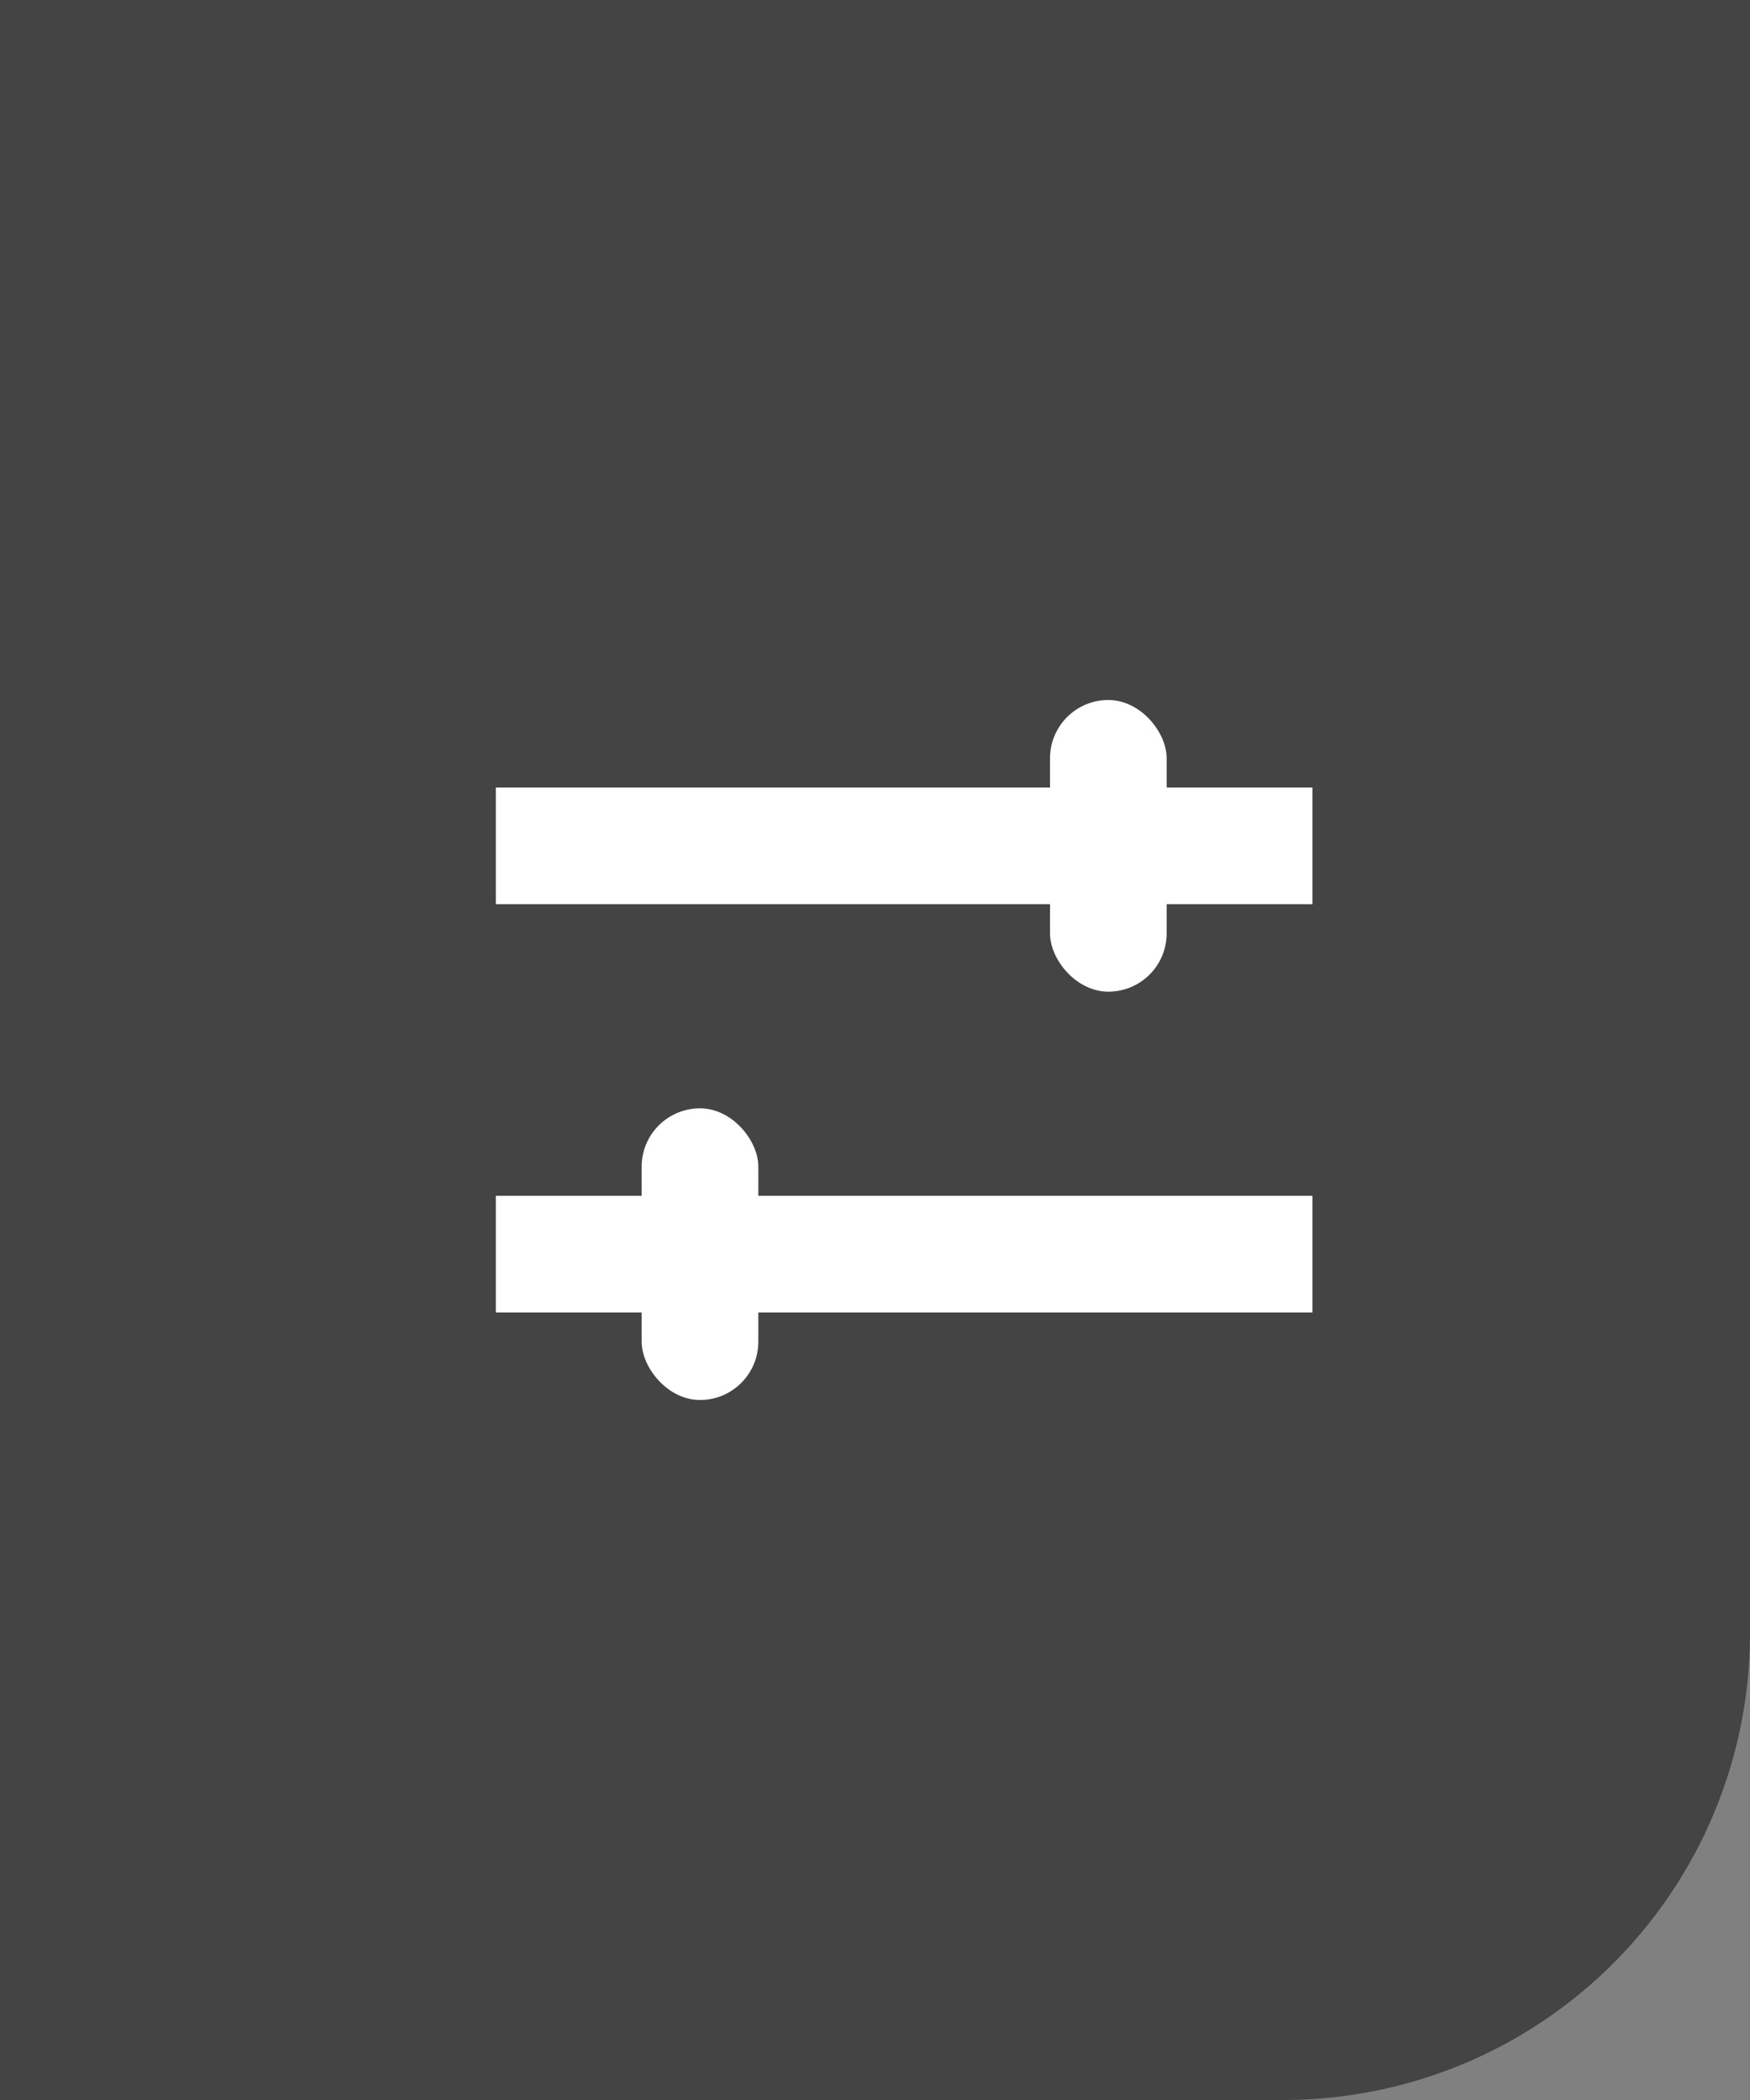 <svg xmlns="http://www.w3.org/2000/svg" width="30" height="36" viewBox="0 0 30 36">
  <rect x="0" y="0" width="30" height="36" fill="#808080" stroke="none"/>
  <g id="펼치기" transform="translate(-330 -141)">
    <path id="사각형_2359" data-name="사각형 2359" d="M0,0H30a0,0,0,0,1,0,0V28a8,8,0,0,1-8,8H0a0,0,0,0,1,0,0V0A0,0,0,0,1,0,0Z" transform="translate(330 141)" fill="#444"/>
    <g id="그룹_215" data-name="그룹 215" transform="translate(338.5 153)">
      <line id="선_30" data-name="선 30" x2="14" transform="translate(0 2.5)" fill="none" stroke="#fff" stroke-width="2"/>
      <line id="선_31" data-name="선 31" x2="14" transform="translate(0 9.5)" fill="none" stroke="#fff" stroke-width="2"/>
      <rect id="사각형_2360" data-name="사각형 2360" width="2" height="5" rx="1" transform="translate(9.5)" fill="#fff"/>
      <rect id="사각형_2361" data-name="사각형 2361" width="2" height="5" rx="1" transform="translate(2.5 7)" fill="#fff"/>
    </g>
  </g>
</svg>
